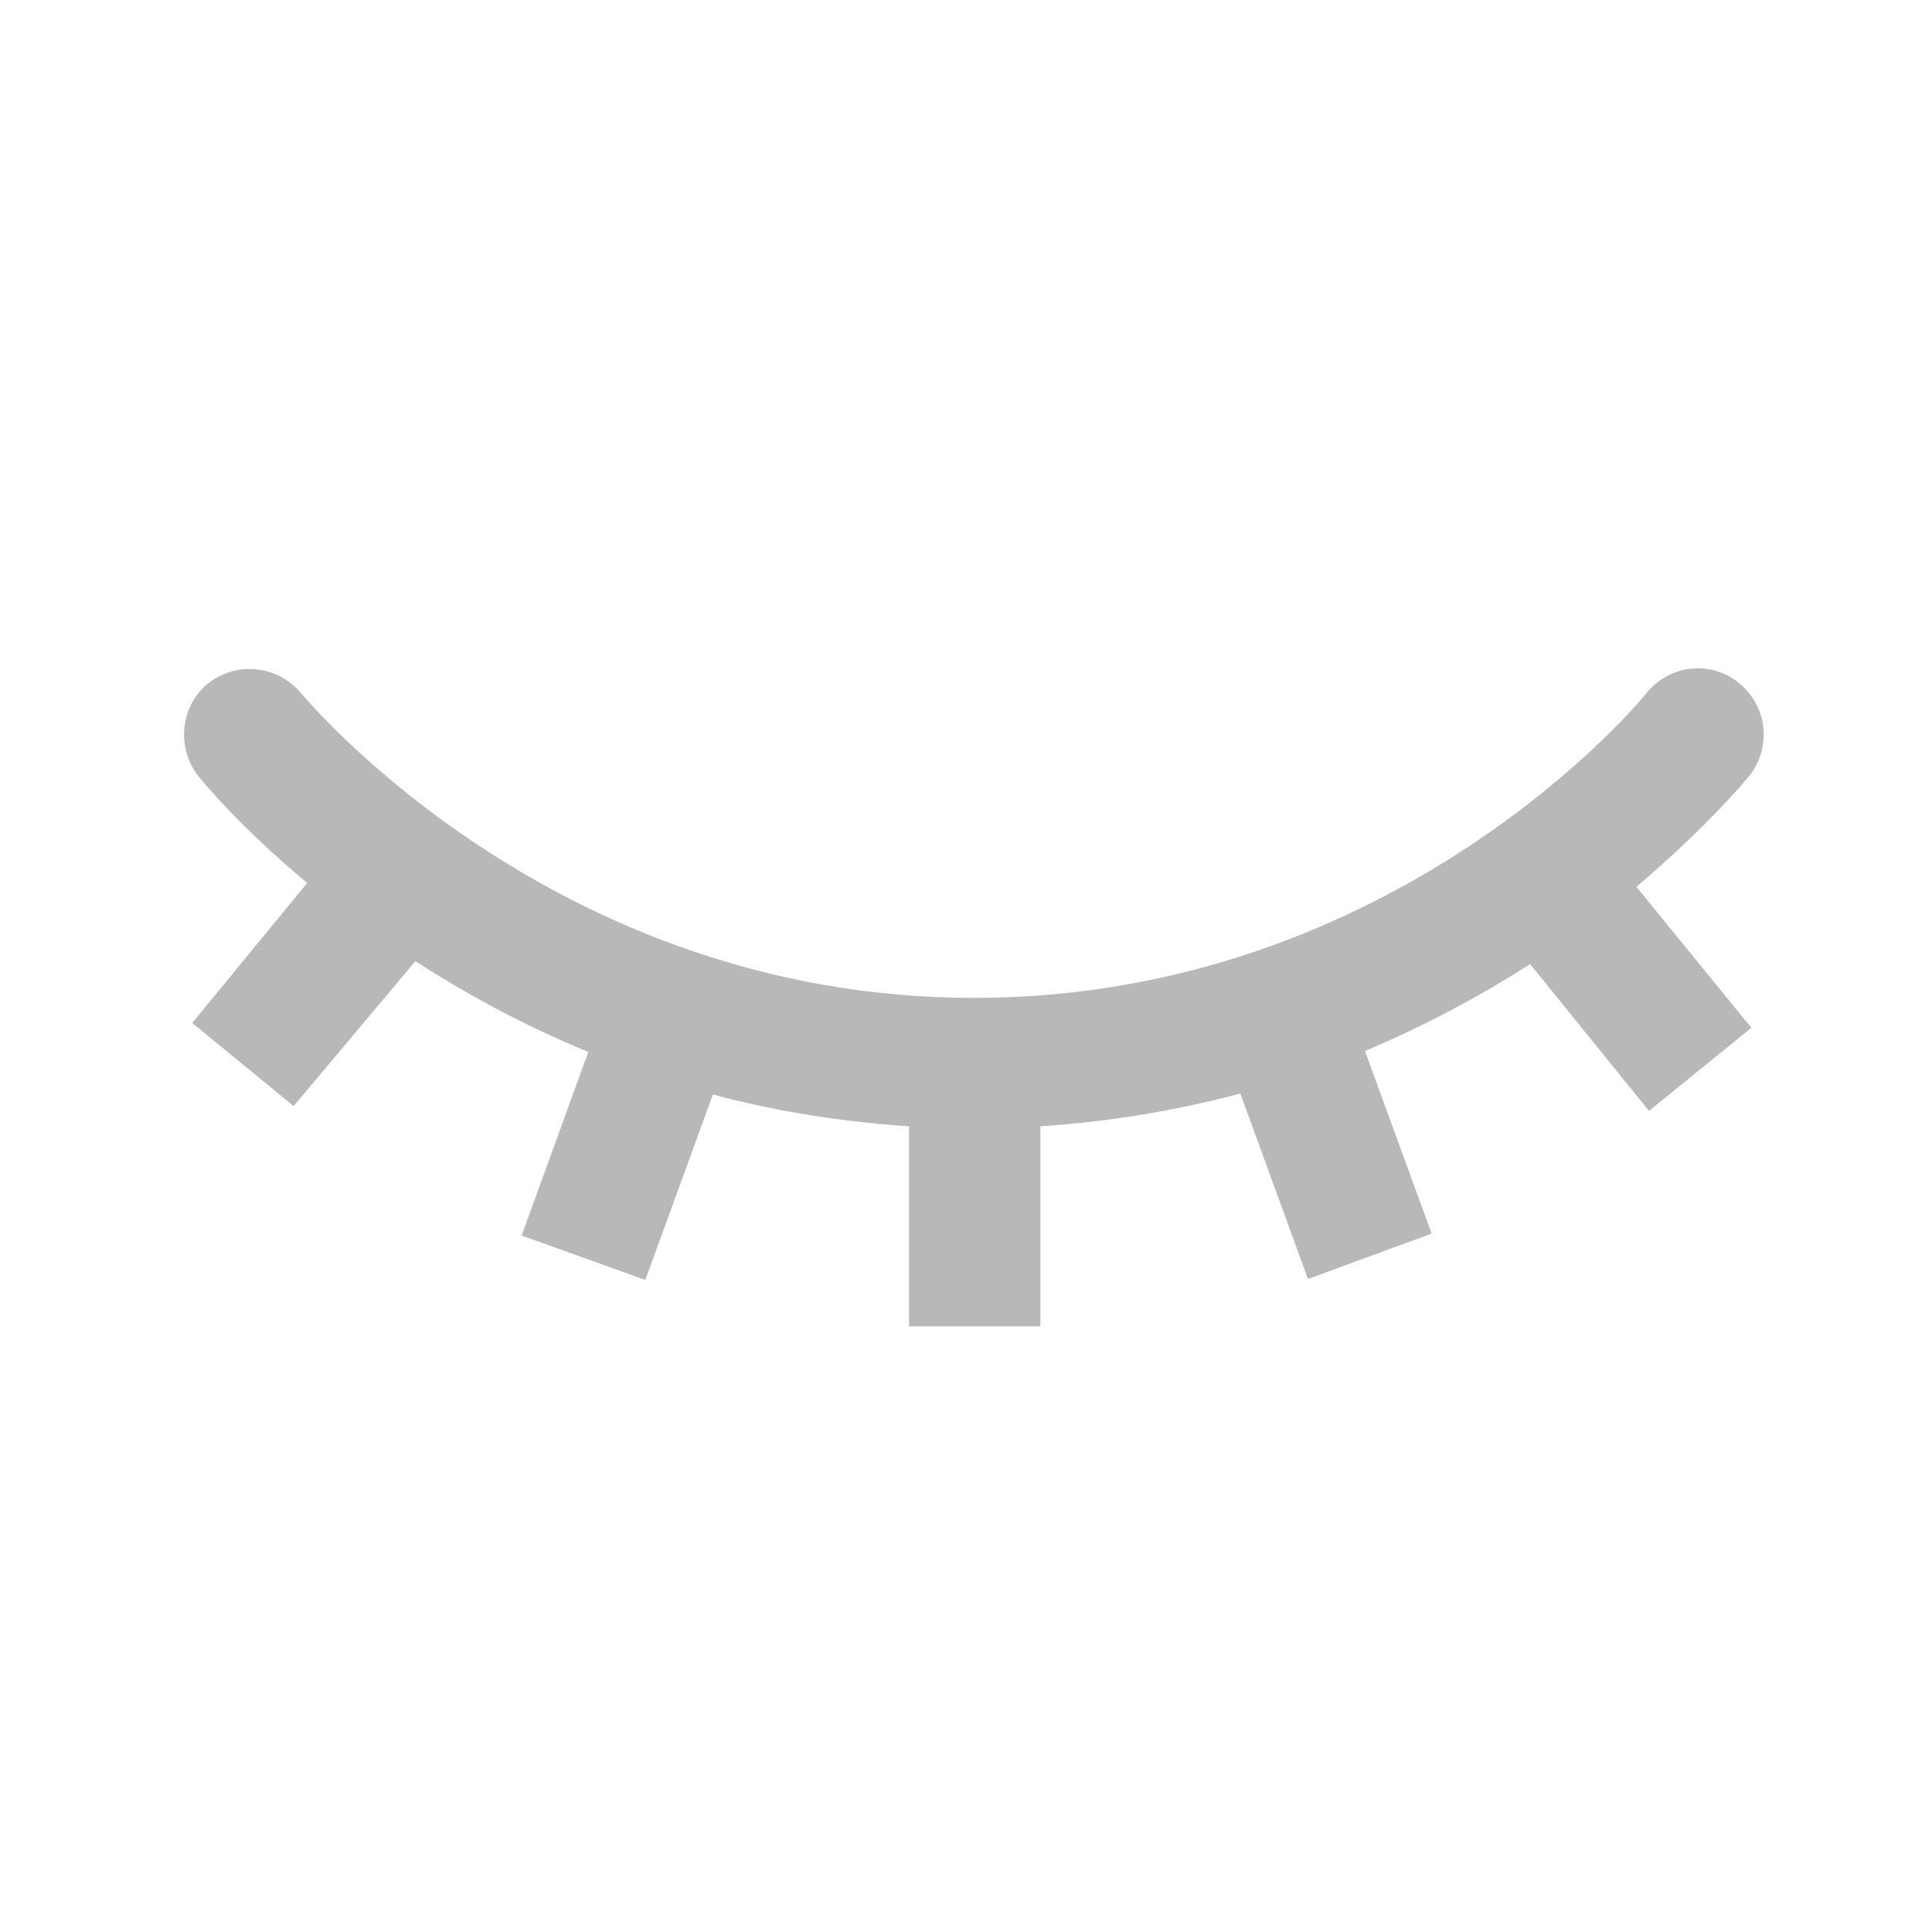 <?xml version="1.0" encoding="utf-8"?>
<!-- Generator: Adobe Illustrator 19.0.0, SVG Export Plug-In . SVG Version: 6.00 Build 0)  -->
<svg version="1.1" id="图层_1" xmlns="http://www.w3.org/2000/svg" xmlns:xlink="http://www.w3.org/1999/xlink" x="0px" y="0px"
	 viewBox="0 0 200 200" style="enable-background:new 0 0 200 200;" xml:space="preserve">
<style type="text/css">
	.st0{fill:#B8B8B8;}
</style>
<path id="XMLID_5_" class="st0" d="M181.1,80.3c2.3-2.9,1.9-7.2-1.1-9.6c-2.9-2.4-7.2-1.9-9.6,1.1c-0.2,0.3-25.7,31.5-69.6,31.5
	c-43.6,0-69.3-31.2-69.6-31.5c-2.4-2.9-6.6-3.4-9.6-1.1c-2.9,2.3-3.4,6.6-1.1,9.6c0.4,0.5,4.3,5.3,11.3,11.1l-11.9,14.5l10.5,8.6
	L43,99.5c5.1,3.3,11.1,6.6,17.9,9.4l-6.9,19l12.8,4.6l7-19.2c6.3,1.7,13.1,2.8,20.3,3.3v20.7h13.6v-20.7c7.4-0.5,14.3-1.7,20.7-3.4
	l7,19.2l12.8-4.7l-6.9-18.9c6.4-2.7,12.1-5.8,17.1-9l12.3,15.2l10.6-8.6l-11.9-14.6C176.6,85.7,180.7,80.8,181.1,80.3L181.1,80.3z
	 M181.1,80.3"/>
</svg>
